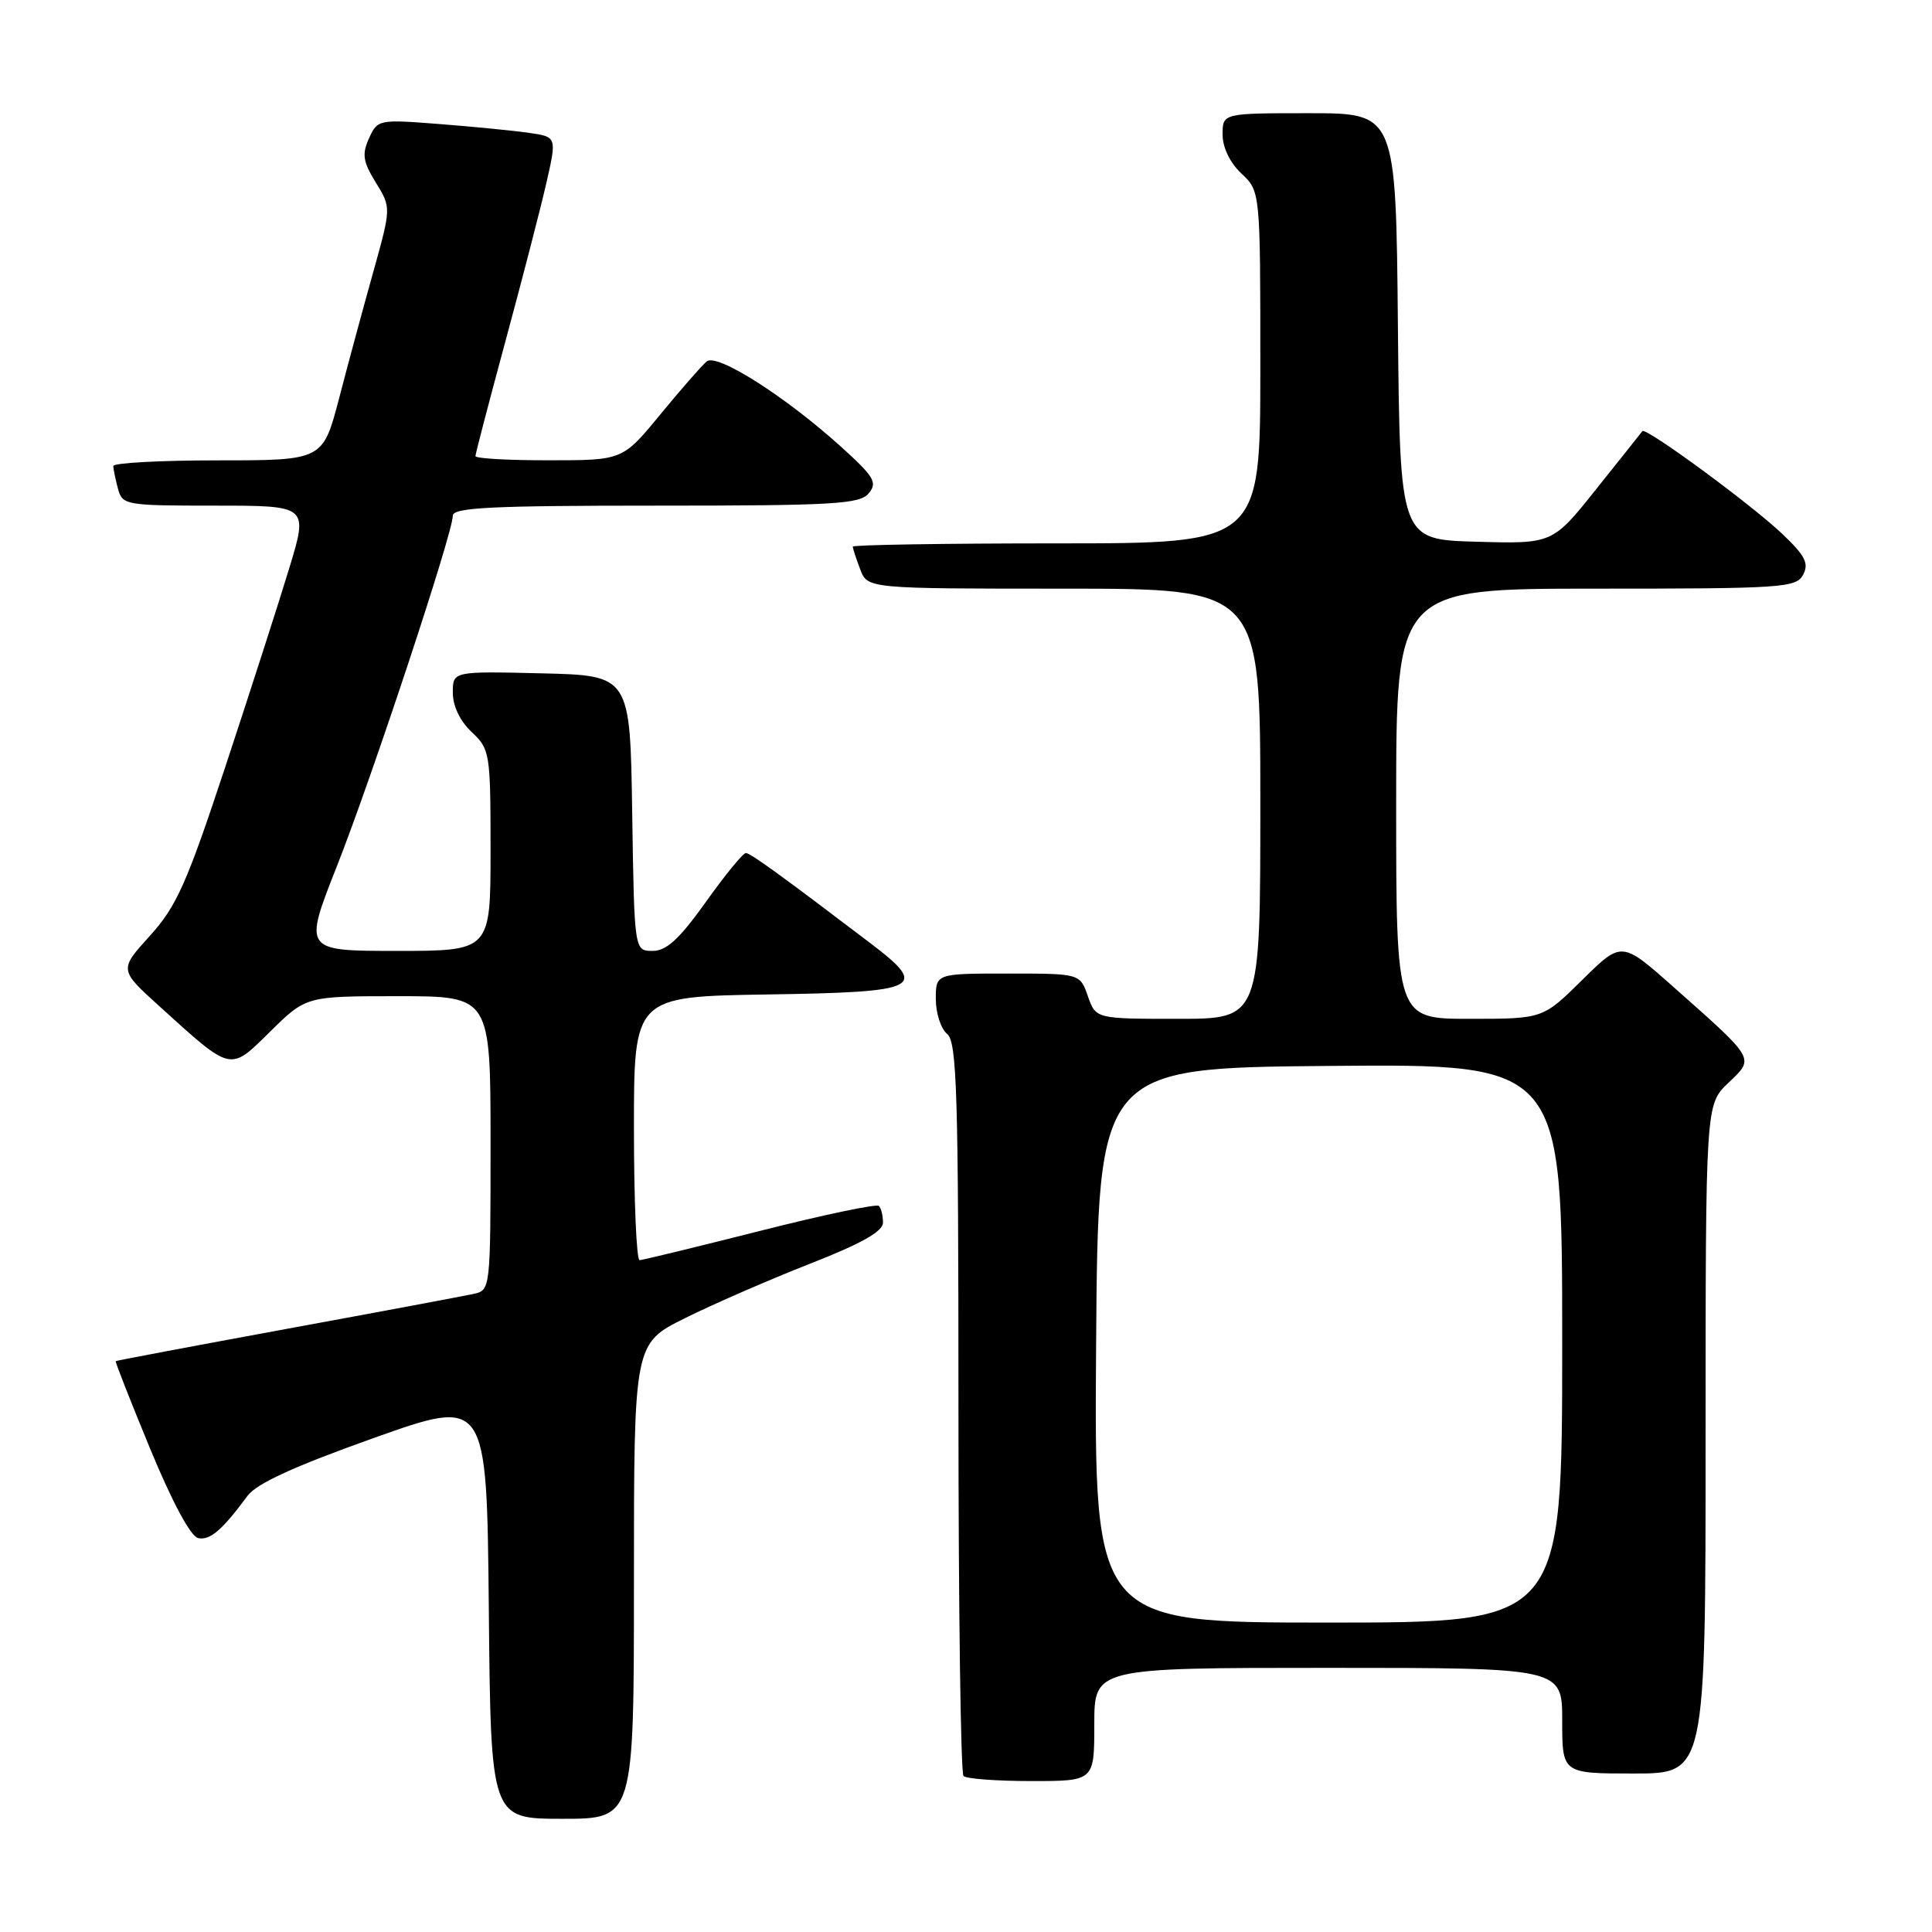<?xml version="1.0" encoding="UTF-8" standalone="no"?>
<!DOCTYPE svg PUBLIC "-//W3C//DTD SVG 1.1//EN" "http://www.w3.org/Graphics/SVG/1.1/DTD/svg11.dtd" >
<svg xmlns="http://www.w3.org/2000/svg" xmlns:xlink="http://www.w3.org/1999/xlink" version="1.1" viewBox="0 0 256 256">
 <g >
 <path fill="currentColor"
d=" M 84.00 209.51 C 84.00 178.03 84.00 178.03 90.75 174.67 C 94.46 172.82 101.89 169.59 107.25 167.48 C 114.15 164.78 117.00 163.18 117.00 162.00 C 117.00 161.08 116.76 160.09 116.46 159.79 C 116.16 159.49 109.07 160.98 100.71 163.10 C 92.34 165.22 85.16 166.96 84.75 166.98 C 84.34 166.99 84.00 159.14 84.00 149.52 C 84.00 132.05 84.00 132.05 101.74 131.77 C 122.03 131.46 123.13 130.91 115.36 125.00 C 103.67 116.11 99.45 113.05 98.84 113.03 C 98.47 113.01 96.09 115.92 93.54 119.50 C 90.01 124.44 88.32 126.00 86.47 126.00 C 84.05 126.00 84.05 126.00 83.77 107.75 C 83.50 89.50 83.50 89.50 71.75 89.22 C 60.00 88.94 60.00 88.94 60.00 91.79 C 60.00 93.55 60.96 95.56 62.50 97.00 C 64.92 99.28 65.00 99.75 65.00 112.67 C 65.00 126.00 65.00 126.00 52.60 126.00 C 40.21 126.00 40.21 126.00 44.65 114.75 C 49.32 102.91 60.00 70.62 60.00 68.34 C 60.00 67.25 65.09 67.00 86.88 67.00 C 110.50 67.00 113.92 66.80 115.11 65.37 C 116.29 63.94 115.84 63.18 111.50 59.25 C 104.09 52.54 95.00 46.76 93.64 47.89 C 93.01 48.41 90.25 51.57 87.50 54.91 C 82.50 60.99 82.50 60.99 72.75 60.99 C 67.39 61.00 63.00 60.75 63.00 60.44 C 63.00 60.13 64.79 53.27 66.98 45.19 C 69.17 37.11 71.60 27.72 72.38 24.32 C 73.79 18.14 73.79 18.14 70.14 17.61 C 68.14 17.32 62.80 16.79 58.27 16.44 C 50.18 15.81 50.03 15.83 48.90 18.32 C 47.94 20.43 48.09 21.41 49.79 24.18 C 51.84 27.50 51.84 27.50 49.47 36.00 C 48.16 40.67 46.12 48.21 44.94 52.75 C 42.78 61.00 42.78 61.00 28.89 61.00 C 21.25 61.00 15.01 61.34 15.01 61.75 C 15.02 62.16 15.30 63.51 15.63 64.75 C 16.21 66.93 16.62 67.00 28.54 67.00 C 40.84 67.00 40.84 67.00 38.34 75.25 C 36.96 79.79 33.16 91.60 29.89 101.50 C 24.72 117.14 23.40 120.09 19.86 124.00 C 15.78 128.50 15.78 128.50 21.14 133.35 C 30.81 142.11 30.40 142.01 35.84 136.65 C 40.57 132.00 40.57 132.00 52.78 132.00 C 65.00 132.00 65.00 132.00 65.00 151.48 C 65.00 170.87 64.99 170.96 62.75 171.45 C 61.51 171.72 50.38 173.81 38.00 176.08 C 25.62 178.36 15.42 180.28 15.33 180.36 C 15.24 180.44 17.30 185.68 19.91 192.00 C 22.86 199.13 25.28 203.62 26.27 203.81 C 27.85 204.12 29.44 202.75 32.81 198.19 C 34.00 196.58 39.05 194.27 49.51 190.55 C 64.50 185.21 64.50 185.21 64.77 213.11 C 65.03 241.00 65.03 241.00 74.52 241.00 C 84.00 241.00 84.00 241.00 84.00 209.51 Z  M 145.00 228.50 C 145.00 221.00 145.00 221.00 176.00 221.00 C 207.00 221.00 207.00 221.00 207.00 228.00 C 207.00 235.00 207.00 235.00 216.50 235.00 C 226.00 235.00 226.00 235.00 226.00 190.69 C 226.00 146.37 226.00 146.37 228.99 143.51 C 232.51 140.14 232.74 140.54 221.69 130.73 C 214.88 124.69 214.88 124.69 209.66 129.84 C 204.44 135.00 204.44 135.00 194.72 135.00 C 185.00 135.00 185.00 135.00 185.00 106.50 C 185.00 78.00 185.00 78.00 211.46 78.00 C 236.16 78.00 238.00 77.88 238.92 76.16 C 239.72 74.66 239.20 73.64 236.20 70.78 C 232.10 66.87 218.06 56.56 217.62 57.13 C 217.47 57.34 214.73 60.78 211.53 64.78 C 205.72 72.07 205.72 72.07 195.61 71.78 C 185.50 71.50 185.50 71.50 185.23 43.25 C 184.97 15.00 184.97 15.00 173.48 15.00 C 162.00 15.00 162.00 15.00 162.00 17.83 C 162.00 19.55 162.98 21.57 164.50 23.00 C 167.00 25.35 167.00 25.35 167.00 48.67 C 167.00 72.00 167.00 72.00 140.00 72.00 C 125.15 72.00 113.00 72.20 113.00 72.43 C 113.00 72.67 113.44 74.02 113.98 75.43 C 114.95 78.00 114.95 78.00 140.98 78.00 C 167.00 78.00 167.00 78.00 167.00 106.50 C 167.00 135.00 167.00 135.00 156.10 135.00 C 145.20 135.00 145.20 135.00 144.15 132.00 C 143.10 129.00 143.10 129.00 133.55 129.00 C 124.00 129.00 124.00 129.00 124.00 132.38 C 124.00 134.24 124.67 136.32 125.50 137.00 C 126.80 138.08 127.00 144.82 127.00 186.46 C 127.00 212.97 127.30 234.97 127.67 235.33 C 128.03 235.70 132.08 236.00 136.67 236.00 C 145.00 236.00 145.00 236.00 145.00 228.50 Z  M 145.24 178.25 C 145.50 141.50 145.50 141.50 176.25 141.24 C 207.00 140.97 207.00 140.97 207.00 177.99 C 207.00 215.00 207.00 215.00 175.99 215.00 C 144.98 215.00 144.98 215.00 145.24 178.25 Z "/>
</g>
</svg>